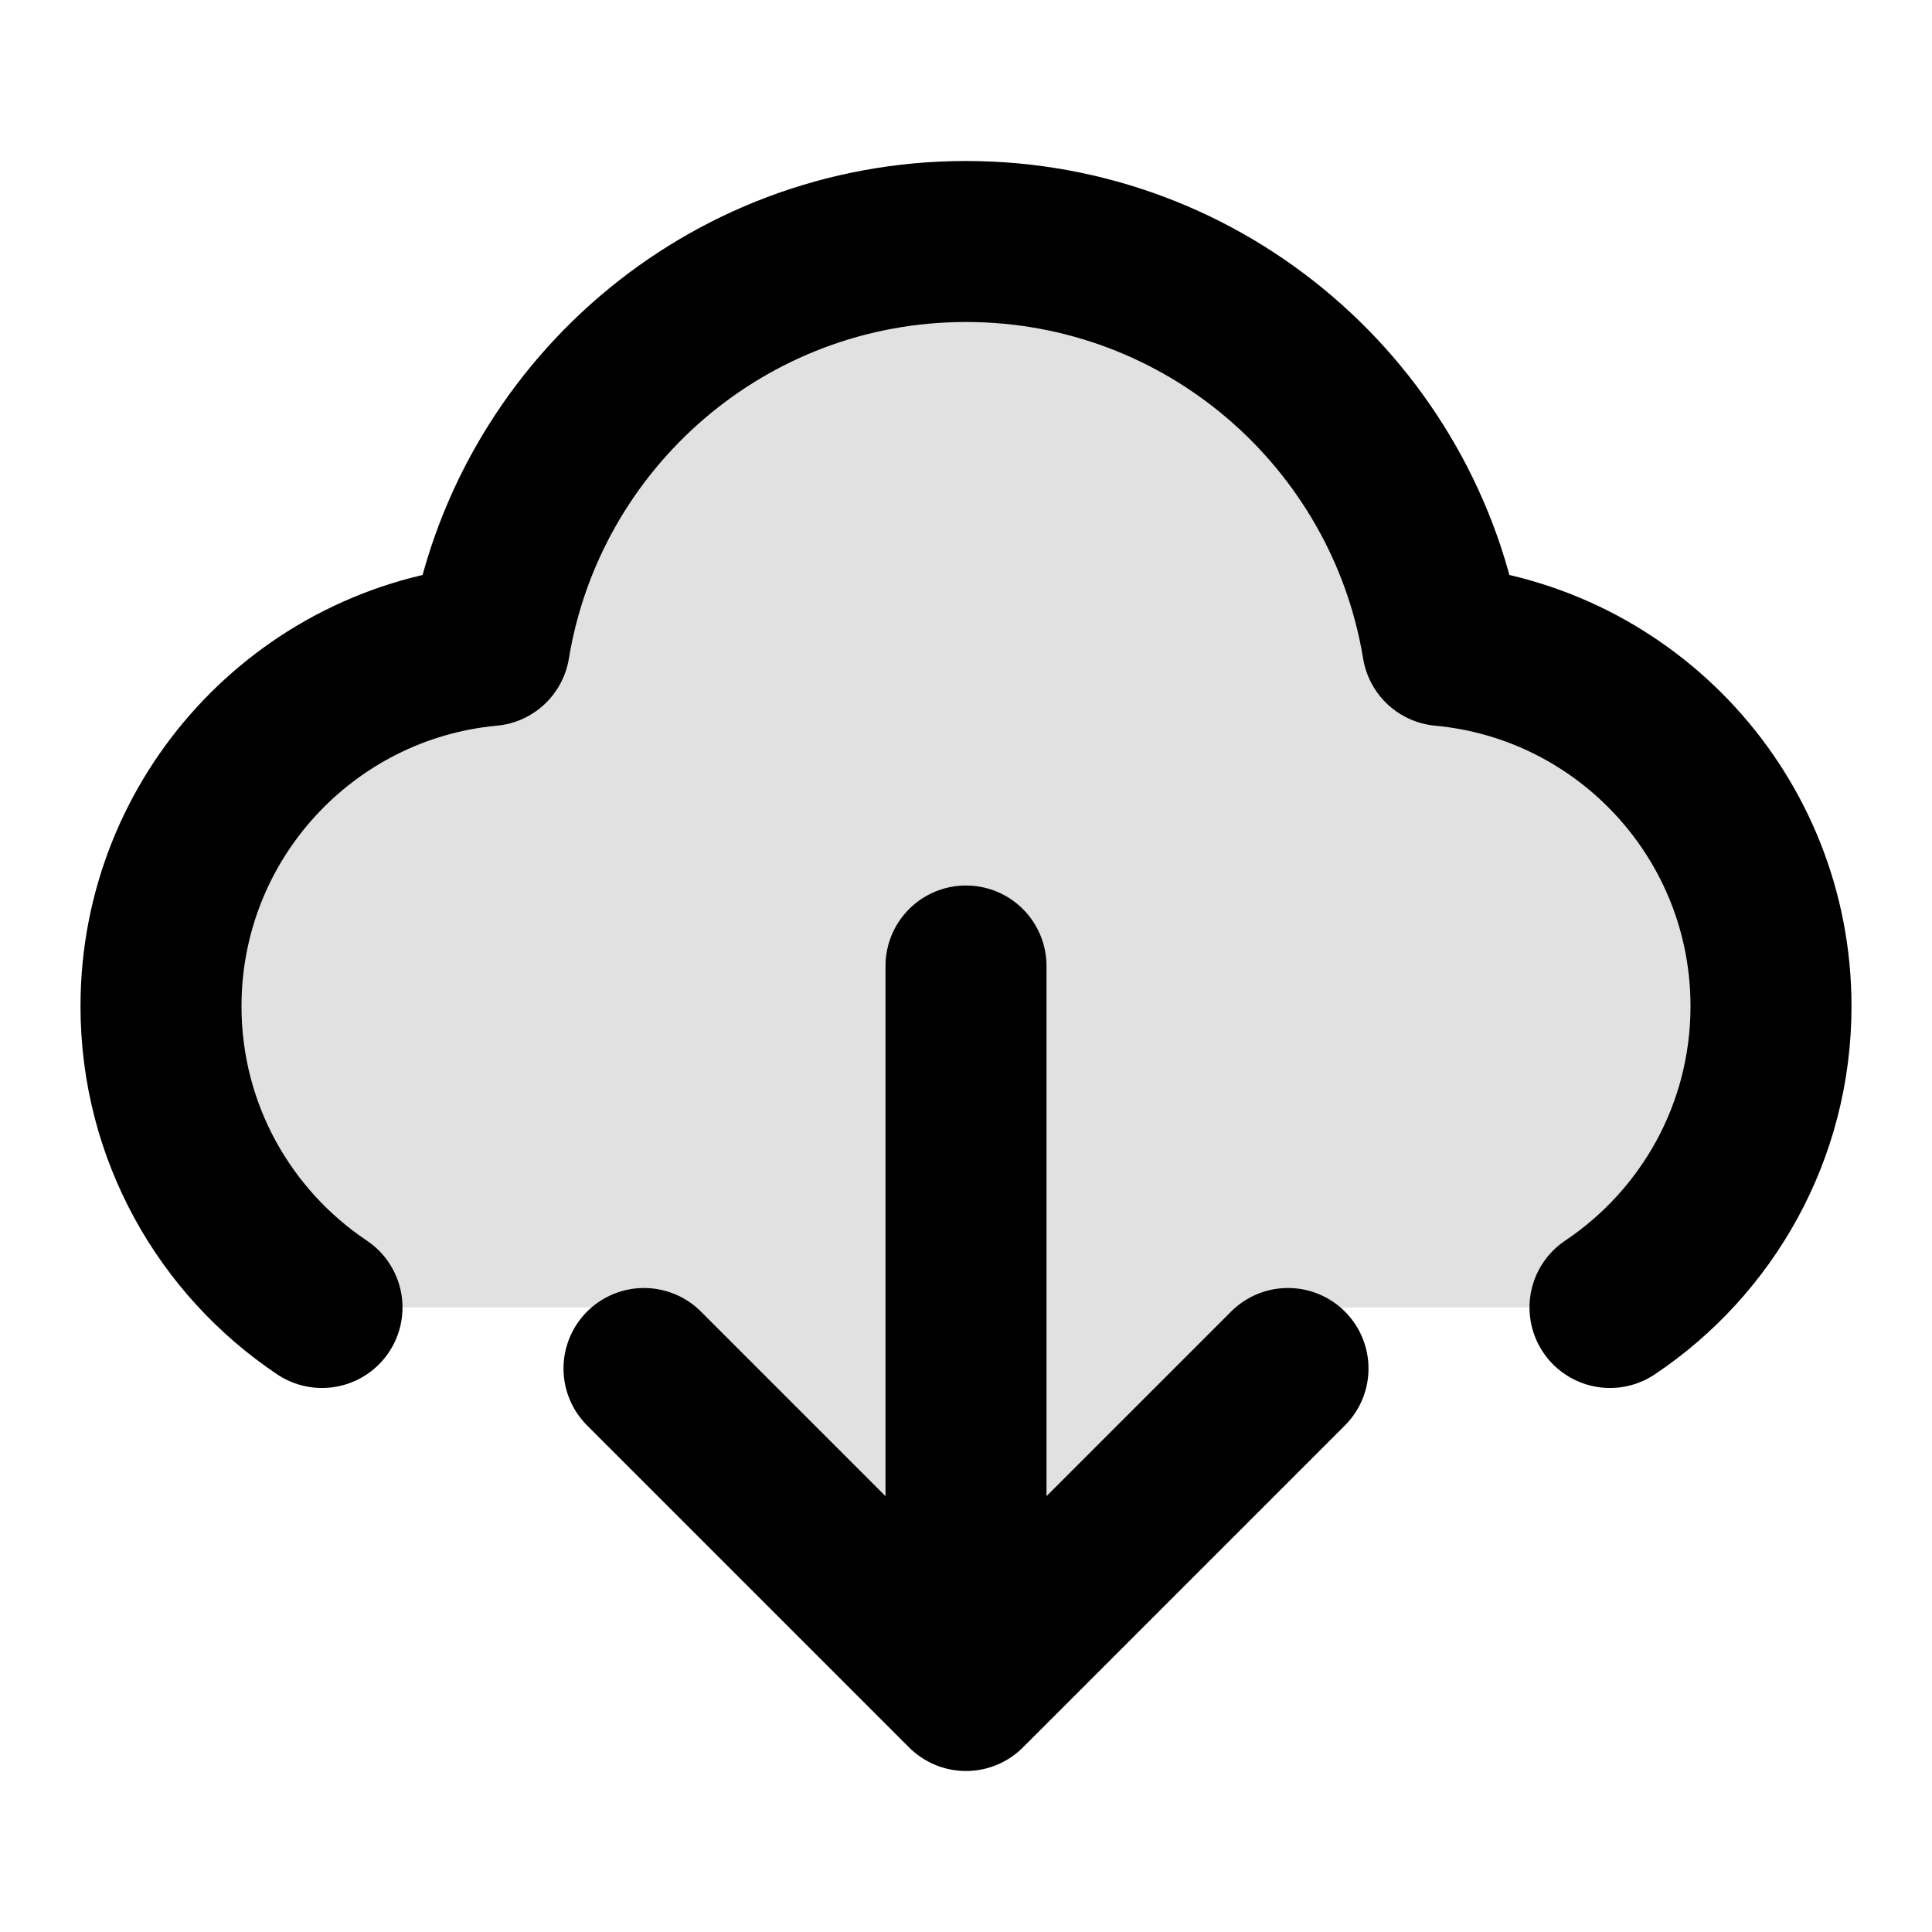 <svg width="24" height="24" viewBox="0 0 24 24" fill="none" xmlns="http://www.w3.org/2000/svg">
<path opacity="0.12" d="M2 12.5C2 10.156 3.792 8.231 6.08 8.019C6.548 5.172 9.02 3 12 3C14.98 3 17.452 5.172 17.92 8.019C20.209 8.231 22 10.156 22 12.5C22 14.06 21.206 15.435 20 16.242H16V17L12 21L8 17V16.242H4C2.794 15.435 2 14.06 2 12.5Z" fill="currentColor"/>
<path d="M4 16.242C2.794 15.435 2 14.06 2 12.5C2 10.156 3.792 8.231 6.08 8.019C6.548 5.172 9.02 3 12 3C14.98 3 17.452 5.172 17.92 8.019C20.209 8.231 22 10.156 22 12.5C22 14.06 21.206 15.435 20 16.242M8 17L12 21M12 21L16 17M12 21V12" stroke="currentColor" stroke-width="2" stroke-linecap="round" stroke-linejoin="round"/>
</svg>

